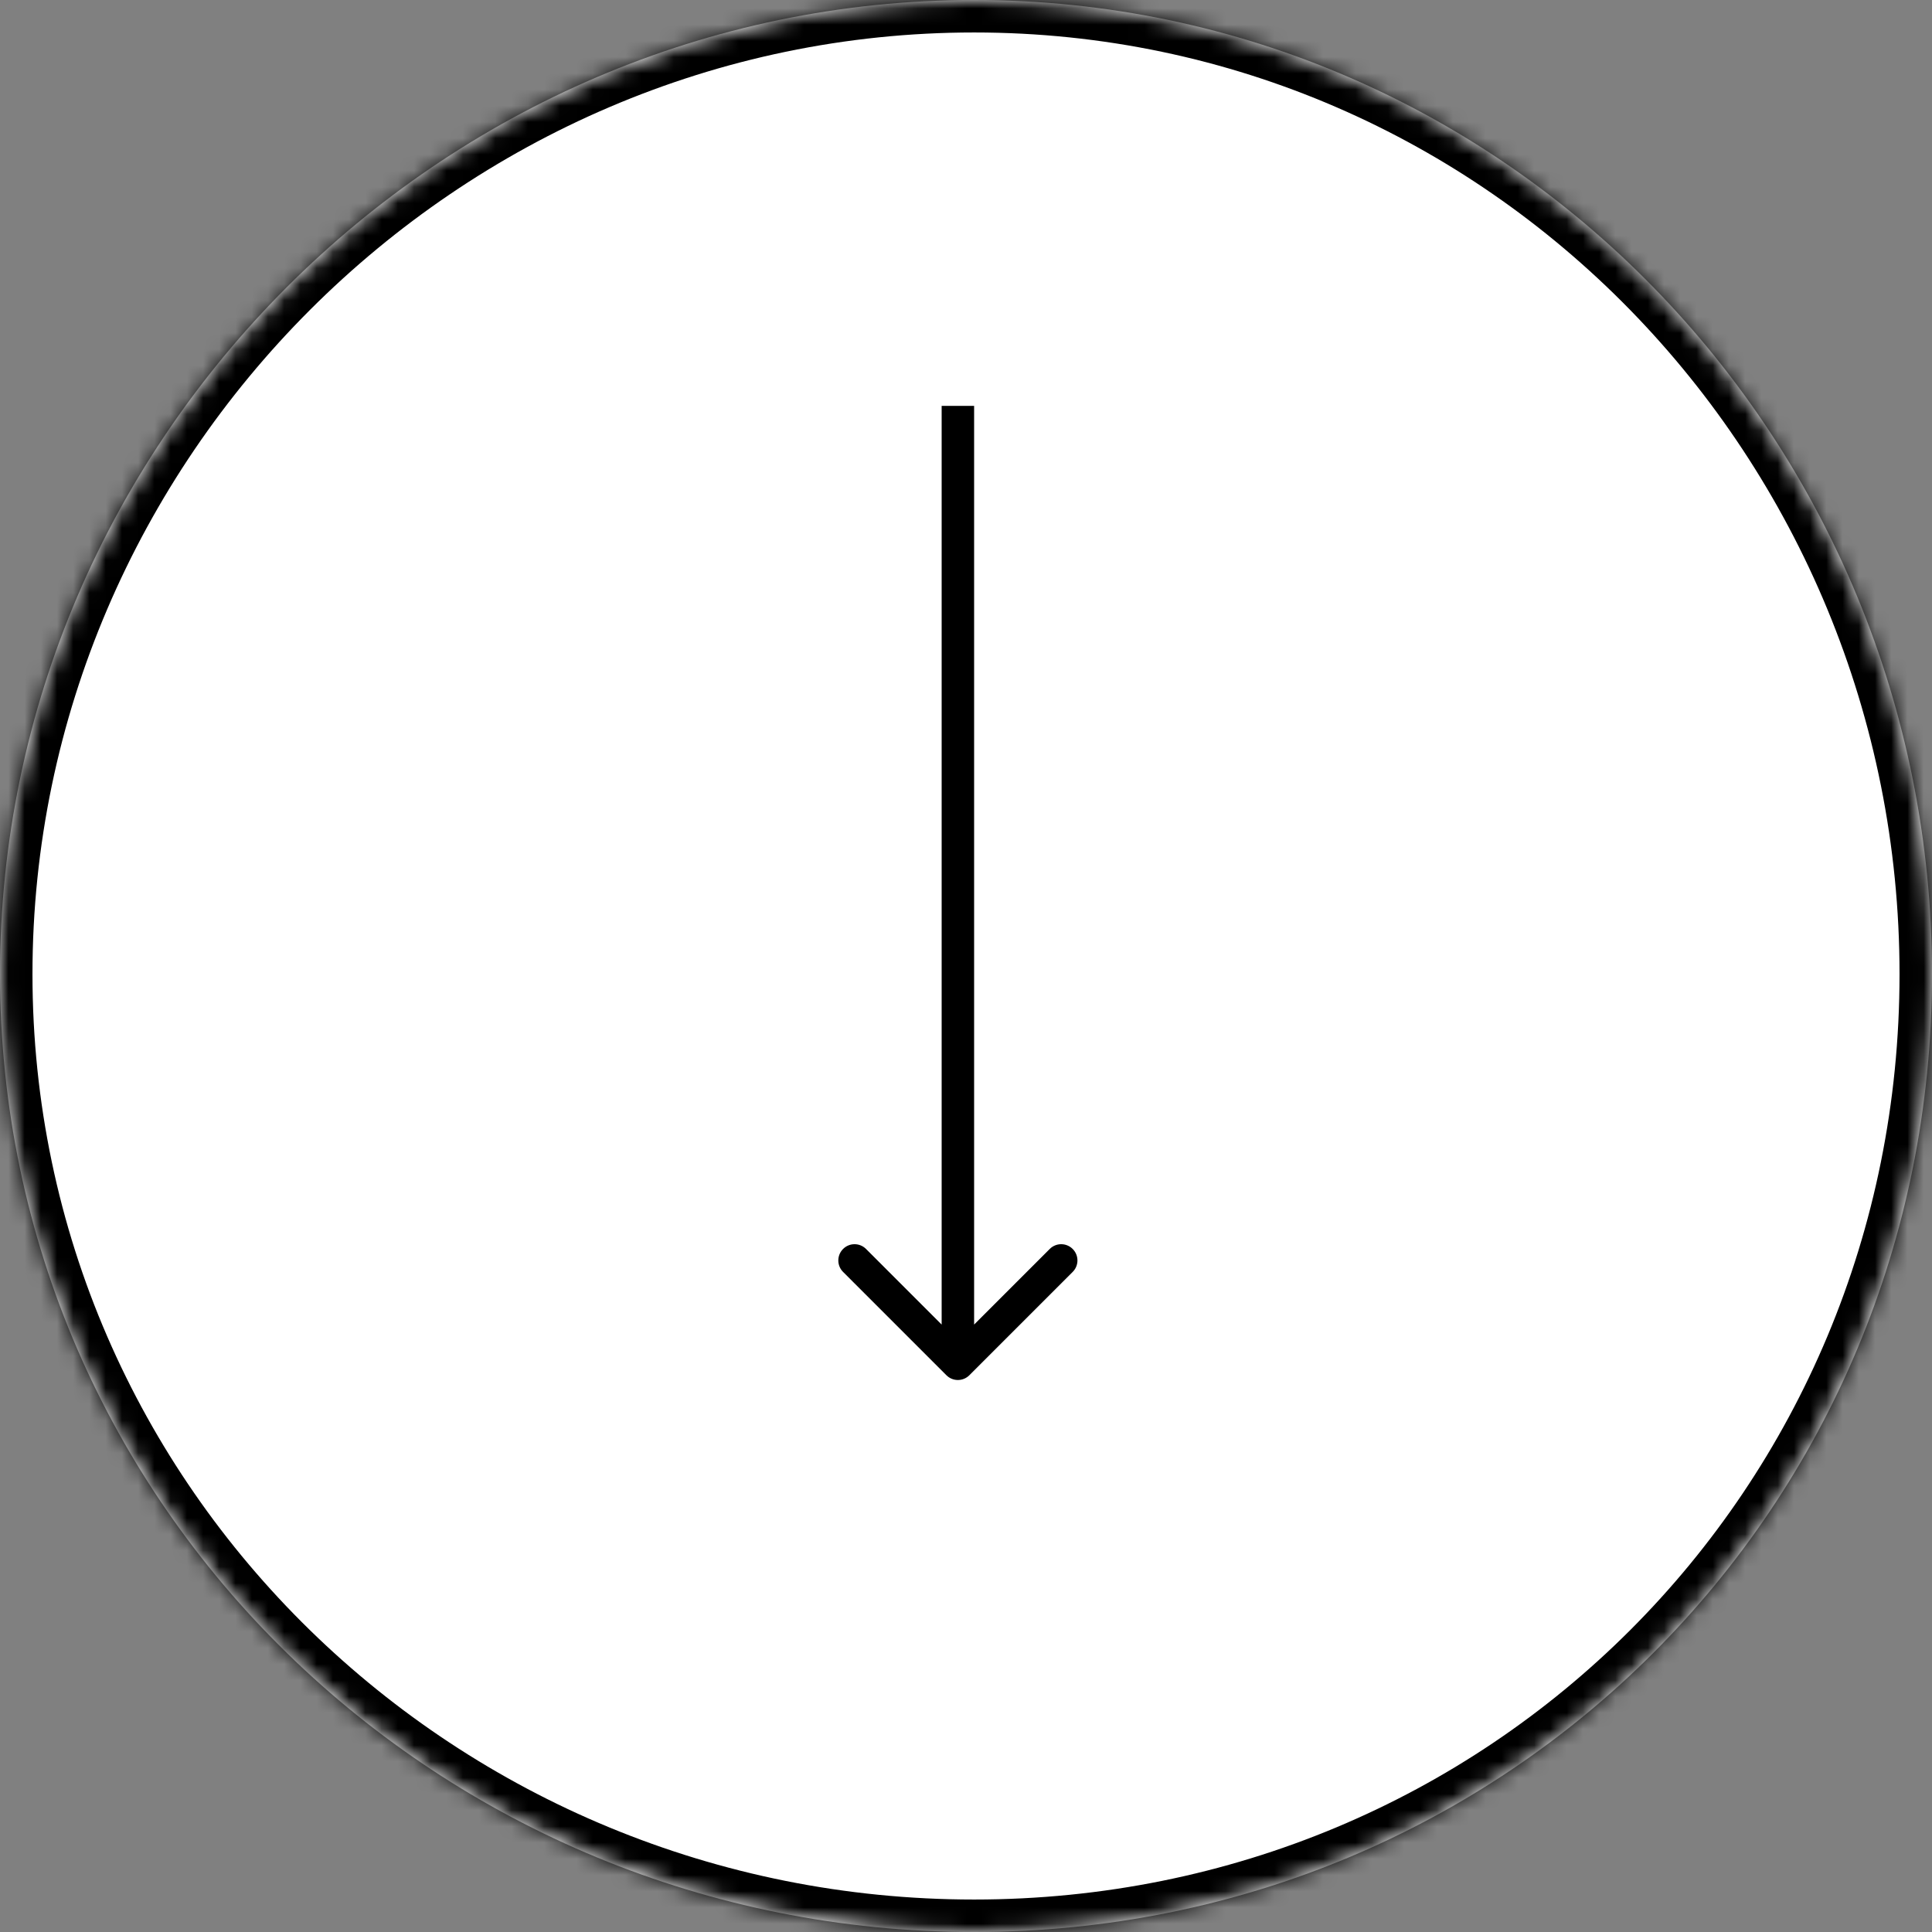 <svg width="119" height="119" viewBox="0 0 119 119" fill="none" xmlns="http://www.w3.org/2000/svg">
<rect x="0" y="0" width="119" height="119" fill="#808080" stroke="none"/>
<mask id="path-1-inside-1_2_243" fill="white">
<path d="M60 119C92.861 119 119 92.861 119 60C119 27.139 92.861 0 60 0C27.139 0 0 27.139 0 60C0 92.861 27.139 119 60 119Z"/>
</mask>
<path d="M60 119C92.861 119 119 92.861 119 60C119 27.139 92.861 0 60 0C27.139 0 0 27.139 0 60C0 92.861 27.139 119 60 119Z" fill="white"/>
<path d="M58.293 84.707C58.683 85.098 59.317 85.098 59.707 84.707L66.071 78.343C66.462 77.953 66.462 77.32 66.071 76.929C65.68 76.538 65.047 76.538 64.657 76.929L59 82.586L53.343 76.929C52.953 76.538 52.319 76.538 51.929 76.929C51.538 77.32 51.538 77.953 51.929 78.343L58.293 84.707ZM58 25V84H60V25H58ZM117 60C117 91.756 91.756 117 60 117V121C93.966 121 121 93.966 121 60H117ZM60 2C91.713 2 117 28.2 117 60H121C121 26.078 94.009 -2 60 -2V2ZM2 60C2 28.244 28.244 2 60 2V-2C26.035 -2 -2 26.035 -2 60H2ZM60 117C28.2 117 2 91.713 2 60H-2C-2 94.009 26.078 121 60 121V117Z" fill="black" mask="url(#path-1-inside-1_2_243)"/>
</svg>
